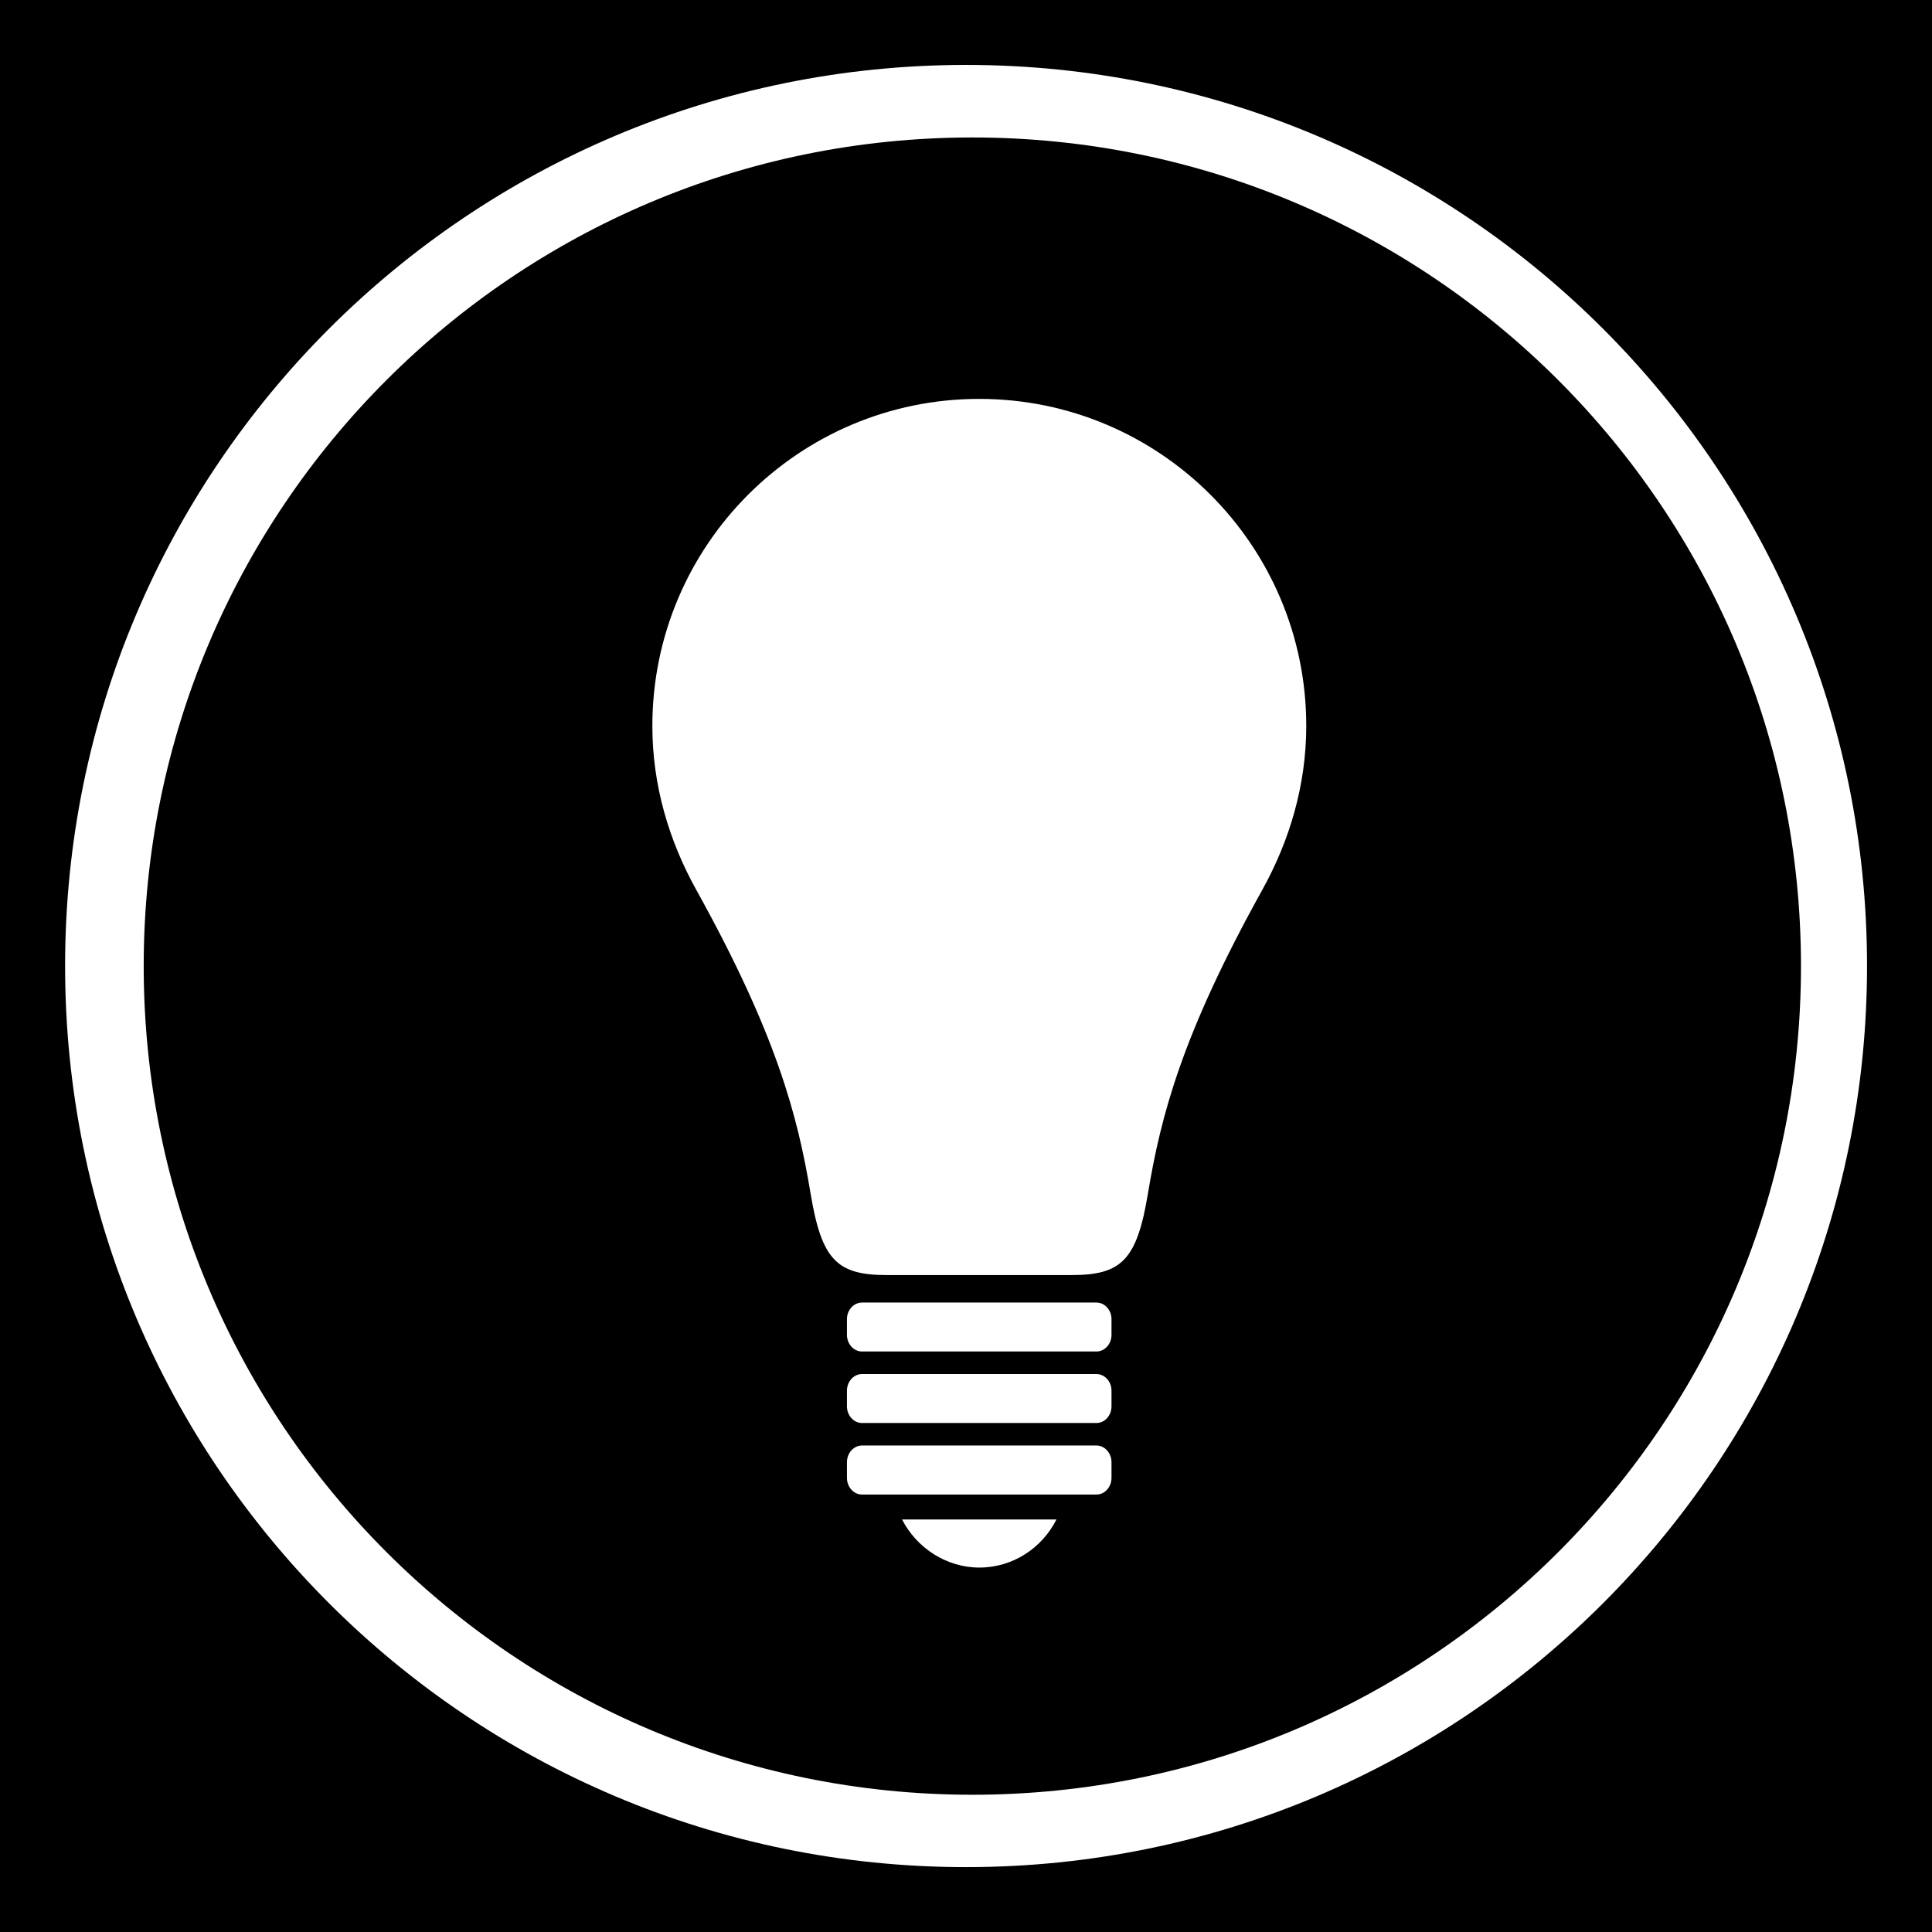 <?xml version="1.0" encoding="utf-8"?>
<!-- Generator: Adobe Illustrator 15.1.0, SVG Export Plug-In . SVG Version: 6.00 Build 0)  -->
<!DOCTYPE svg PUBLIC "-//W3C//DTD SVG 1.1//EN" "http://www.w3.org/Graphics/SVG/1.1/DTD/svg11.dtd">
<svg version="1.1"
	 id="Layer_1" sodipodi:docname="ecobee.svg" inkscape:version="0.48.2 r9819" xmlns:svg="http://www.w3.org/2000/svg" xmlns:rdf="http://www.w3.org/1999/02/22-rdf-syntax-ns#" xmlns:inkscape="http://www.inkscape.org/namespaces/inkscape" xmlns:cc="http://creativecommons.org/ns#" xmlns:dc="http://purl.org/dc/elements/1.1/" xmlns:sodipodi="http://sodipodi.sourceforge.net/DTD/sodipodi-0.dtd"
	 xmlns="http://www.w3.org/2000/svg" xmlns:xlink="http://www.w3.org/1999/xlink" x="0px" y="0px" width="44.637px"
	 height="44.637px" viewBox="0 0 44.637 44.637" enable-background="new 0 0 44.637 44.637" xml:space="preserve">
<g>
	<path d="M-0.1,0v44.734h44.737V0H-0.1z M22.32,43.138c-11.498,0-20.816-9.322-20.816-20.818C1.501,10.823,10.821,1.5,22.32,1.5
		c11.496,0,20.816,9.323,20.816,20.817C43.136,33.815,33.816,43.138,22.32,43.138z"/>
	<path d="M22.465,3.176C11.892,3.176,3.32,11.747,3.32,22.32c0,10.573,8.571,19.146,19.146,19.146S41.61,32.895,41.61,22.321
		C41.61,11.748,33.039,3.176,22.465,3.176z M22.627,36.217c-0.773,0-1.456-0.465-1.786-1.111h3.567
		C24.08,35.76,23.406,36.217,22.627,36.217z M25.68,34.145c0,0.212-0.156,0.385-0.348,0.385h-5.415
		c-0.192,0-0.349-0.173-0.349-0.385v-0.363c0-0.212,0.157-0.385,0.349-0.385h5.415c0.191,0,0.348,0.173,0.348,0.385V34.145z
		 M25.68,32.493c0,0.211-0.156,0.384-0.348,0.384h-5.415c-0.192,0-0.349-0.173-0.349-0.384v-0.364c0-0.211,0.157-0.383,0.349-0.383
		h5.415c0.191,0,0.348,0.172,0.348,0.383V32.493z M25.68,30.841c0,0.211-0.156,0.384-0.348,0.384h-5.415
		c-0.192,0-0.349-0.173-0.349-0.384v-0.364c0-0.211,0.157-0.383,0.349-0.383h5.415c0.191,0,0.348,0.172,0.348,0.383V30.841z
		 M29.172,20.545c-1.857,3.342-2.35,5.221-2.651,7.037c-0.254,1.522-0.605,1.877-1.757,1.877h-2.142h-2.137
		c-1.15,0-1.502-0.354-1.756-1.877c-0.302-1.817-0.794-3.695-2.65-7.037c-0.621-1.121-1.007-2.399-1.007-3.772
		c0-4.174,3.384-7.557,7.551-7.557c4.173,0,7.557,3.383,7.557,7.557C30.179,18.146,29.792,19.424,29.172,20.545z"/>
</g>
</svg>
